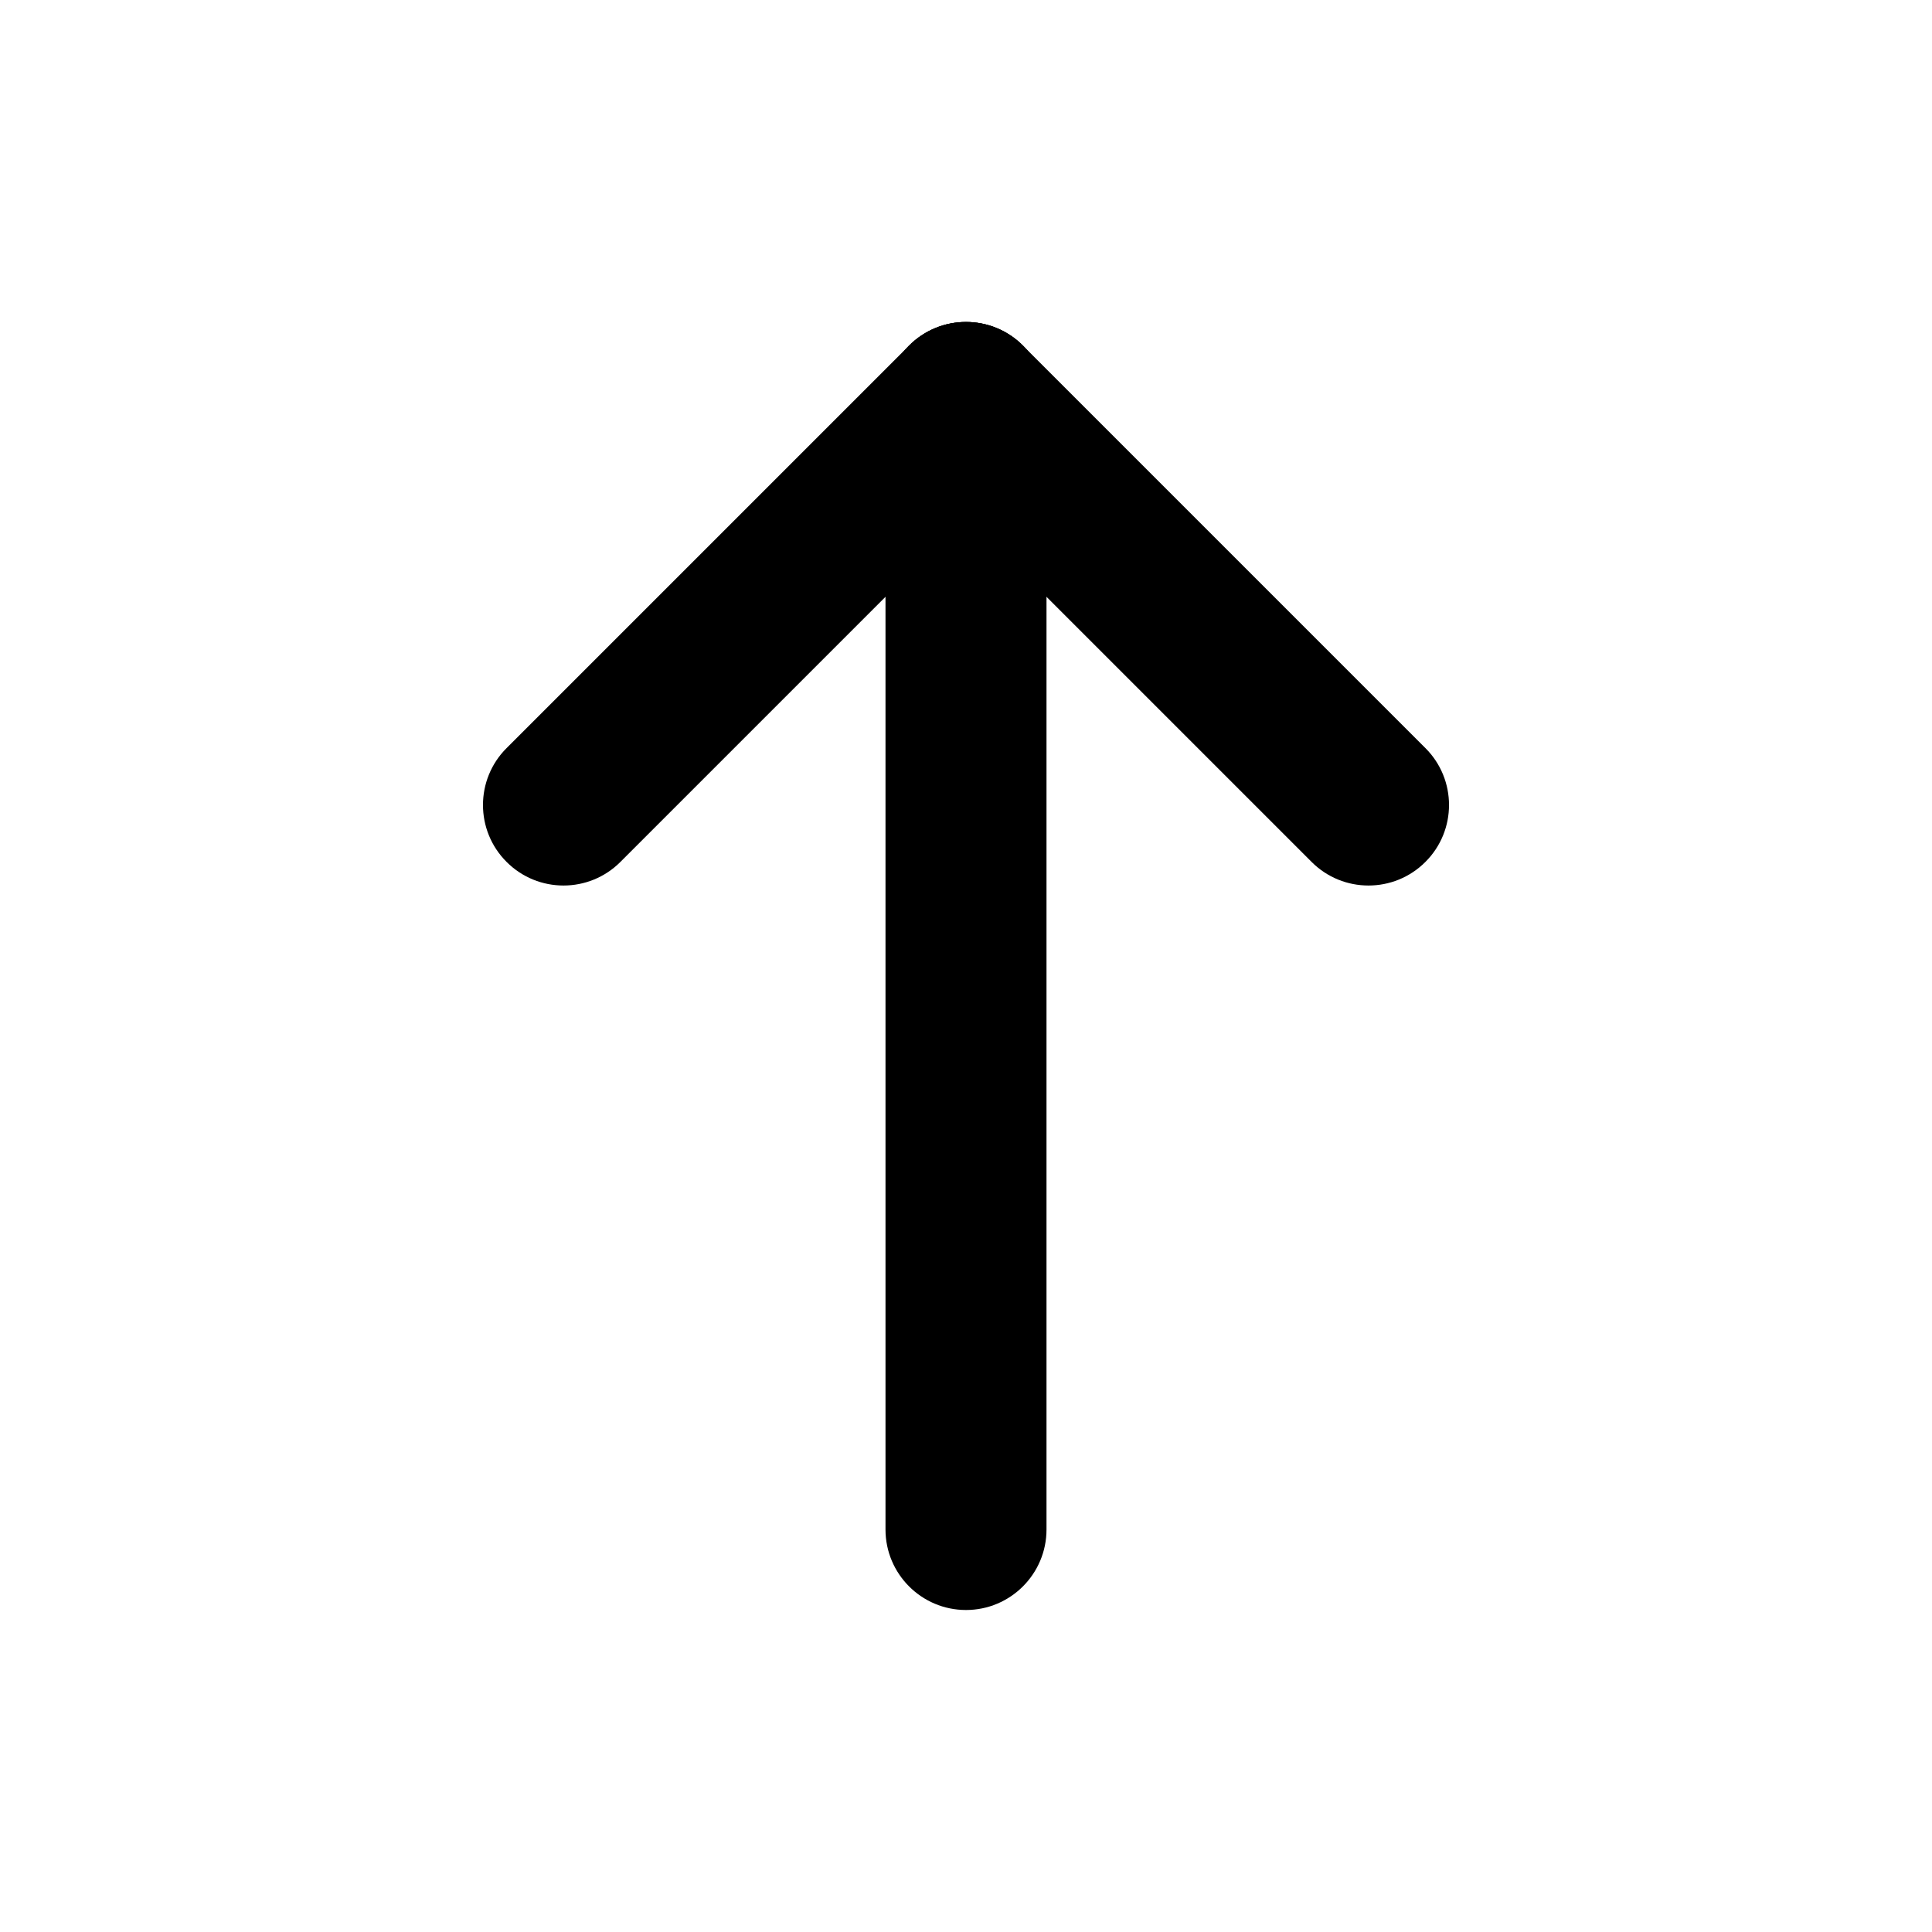 <svg width="24" height="24" viewBox="0 0 24 24" fill="none" xmlns="http://www.w3.org/2000/svg">
<path d="M12 4C11.448 4 11 4.448 11 5V19C11 19.552 11.448 20 12 20C12.552 20 13 19.552 13 19V5C13 4.448 12.552 4 12 4Z" fill="black"/>
<path d="M17.707 10.707C18.098 10.317 18.098 9.683 17.707 9.293L12.707 4.293C12.317 3.902 11.683 3.902 11.293 4.293C10.902 4.683 10.902 5.317 11.293 5.707L16.293 10.707C16.683 11.098 17.317 11.098 17.707 10.707Z" fill="black"/>
<path d="M12.707 4.293C12.317 3.902 11.683 3.902 11.293 4.293L6.293 9.293C5.902 9.683 5.902 10.317 6.293 10.707C6.683 11.098 7.317 11.098 7.707 10.707L12.707 5.707C13.098 5.317 13.098 4.683 12.707 4.293Z" fill="black"/>
</svg>
